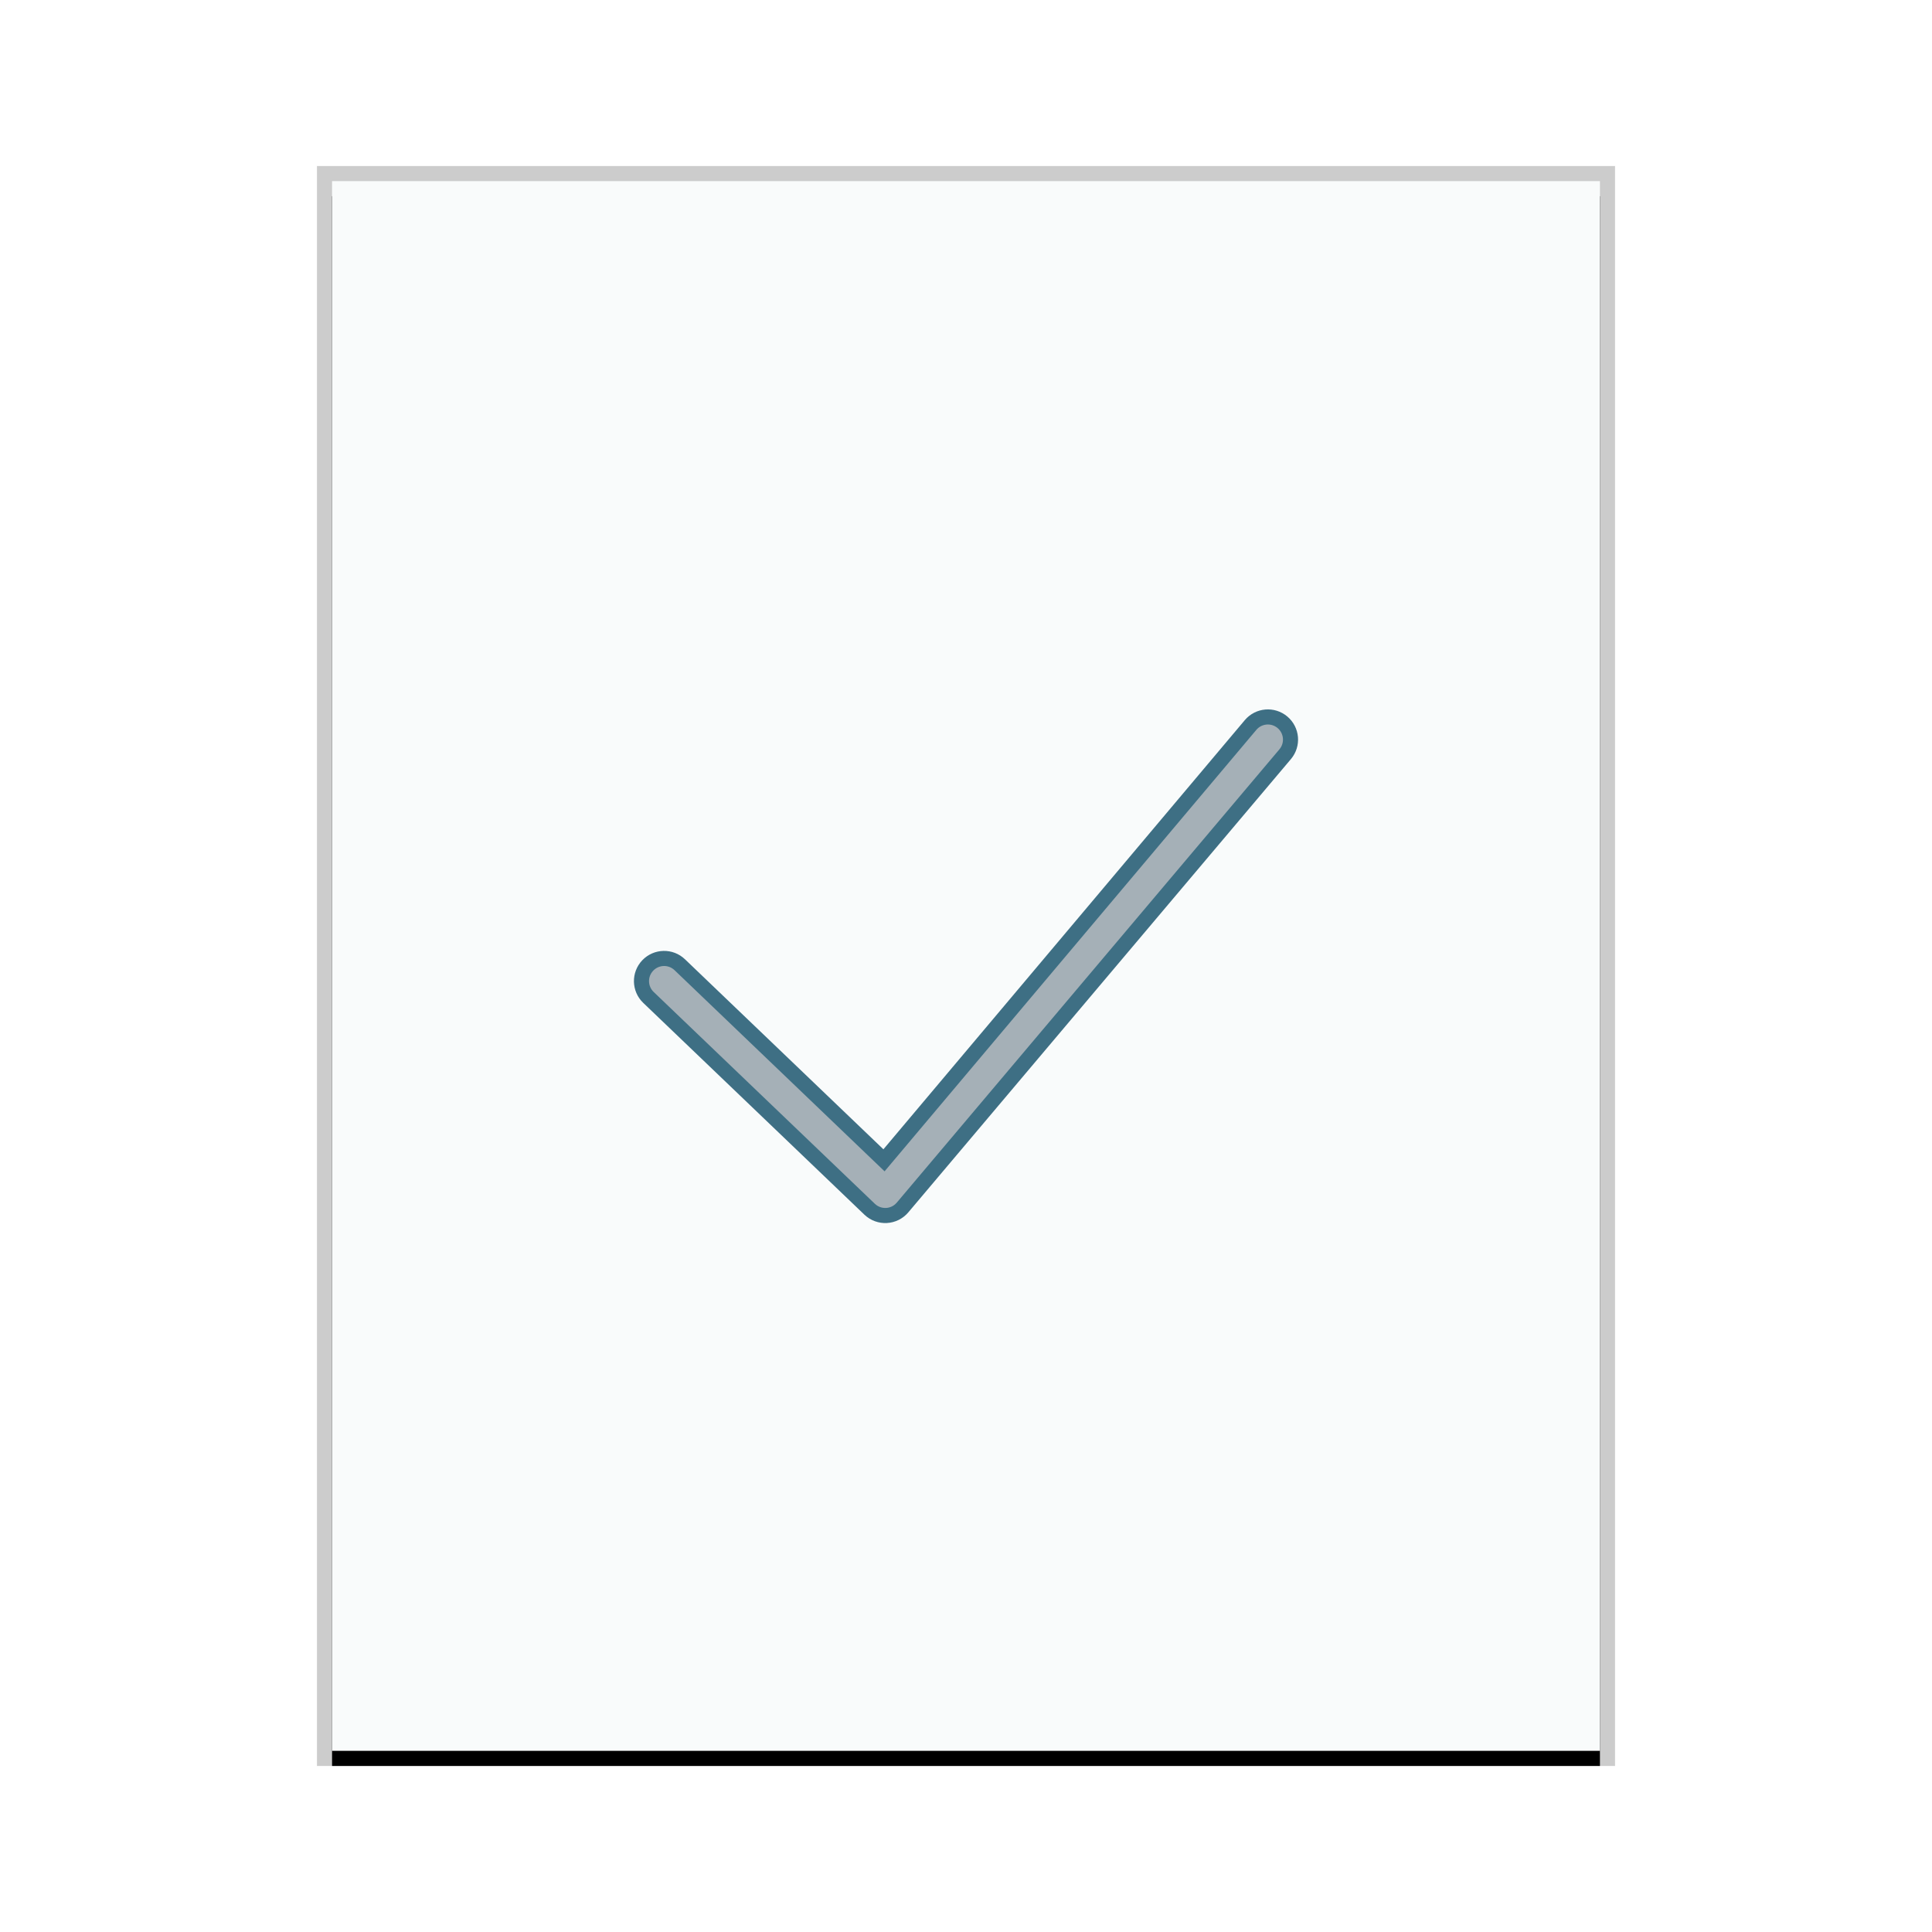 <svg xmlns="http://www.w3.org/2000/svg" xmlns:xlink="http://www.w3.org/1999/xlink" width="128" height="128" viewBox="0 0 128 128">
  <defs>
    <rect id="text-x-changelog-b" width="84" height="104" x="1" y="1"/>
    <filter id="text-x-changelog-a" width="108.3%" height="106.7%" x="-4.2%" y="-2.4%" filterUnits="objectBoundingBox">
      <feOffset dy="1" in="SourceAlpha" result="shadowOffsetOuter1"/>
      <feGaussianBlur in="shadowOffsetOuter1" result="shadowBlurOuter1" stdDeviation="1"/>
      <feColorMatrix in="shadowBlurOuter1" values="0 0 0 0 0   0 0 0 0 0   0 0 0 0 0  0 0 0 0.2 0"/>
    </filter>
  </defs>
  <g fill="none" fill-rule="evenodd">
    <g transform="translate(21 11)">
      <use fill="#000" filter="url(#text-x-changelog-a)" xlink:href="#text-x-changelog-b"/>
      <use fill="#F9FBFB" xlink:href="#text-x-changelog-b"/>
      <path fill="#000" fill-opacity=".2" fill-rule="nonzero" d="M86,0 L0,0 L0,106 L86,106 L86,0 Z M85,1 L85,105 L1,105 L1,1 L85,1 Z"/>
    </g>
    <path fill="#2A4052" fill-opacity=".4" stroke="#3E6F84" d="M83.874,47.505 C84.256,47.473 84.651,47.587 84.968,47.854 C85.284,48.121 85.462,48.491 85.495,48.874 C85.527,49.256 85.413,49.651 85.146,49.968 L85.146,49.968 L59.797,79.998 C59.518,80.329 59.129,80.507 58.731,80.529 C58.333,80.55 57.926,80.413 57.614,80.114 L57.614,80.114 L42.963,66.083 C42.663,65.797 42.509,65.416 42.5,65.032 C42.492,64.649 42.63,64.262 42.917,63.963 C43.203,63.663 43.584,63.509 43.968,63.5 C44.351,63.492 44.738,63.63 45.037,63.917 L45.037,63.917 L58.567,76.874 L82.854,48.033 C83.121,47.716 83.491,47.538 83.874,47.505 Z"/>
  </g>
</svg>
